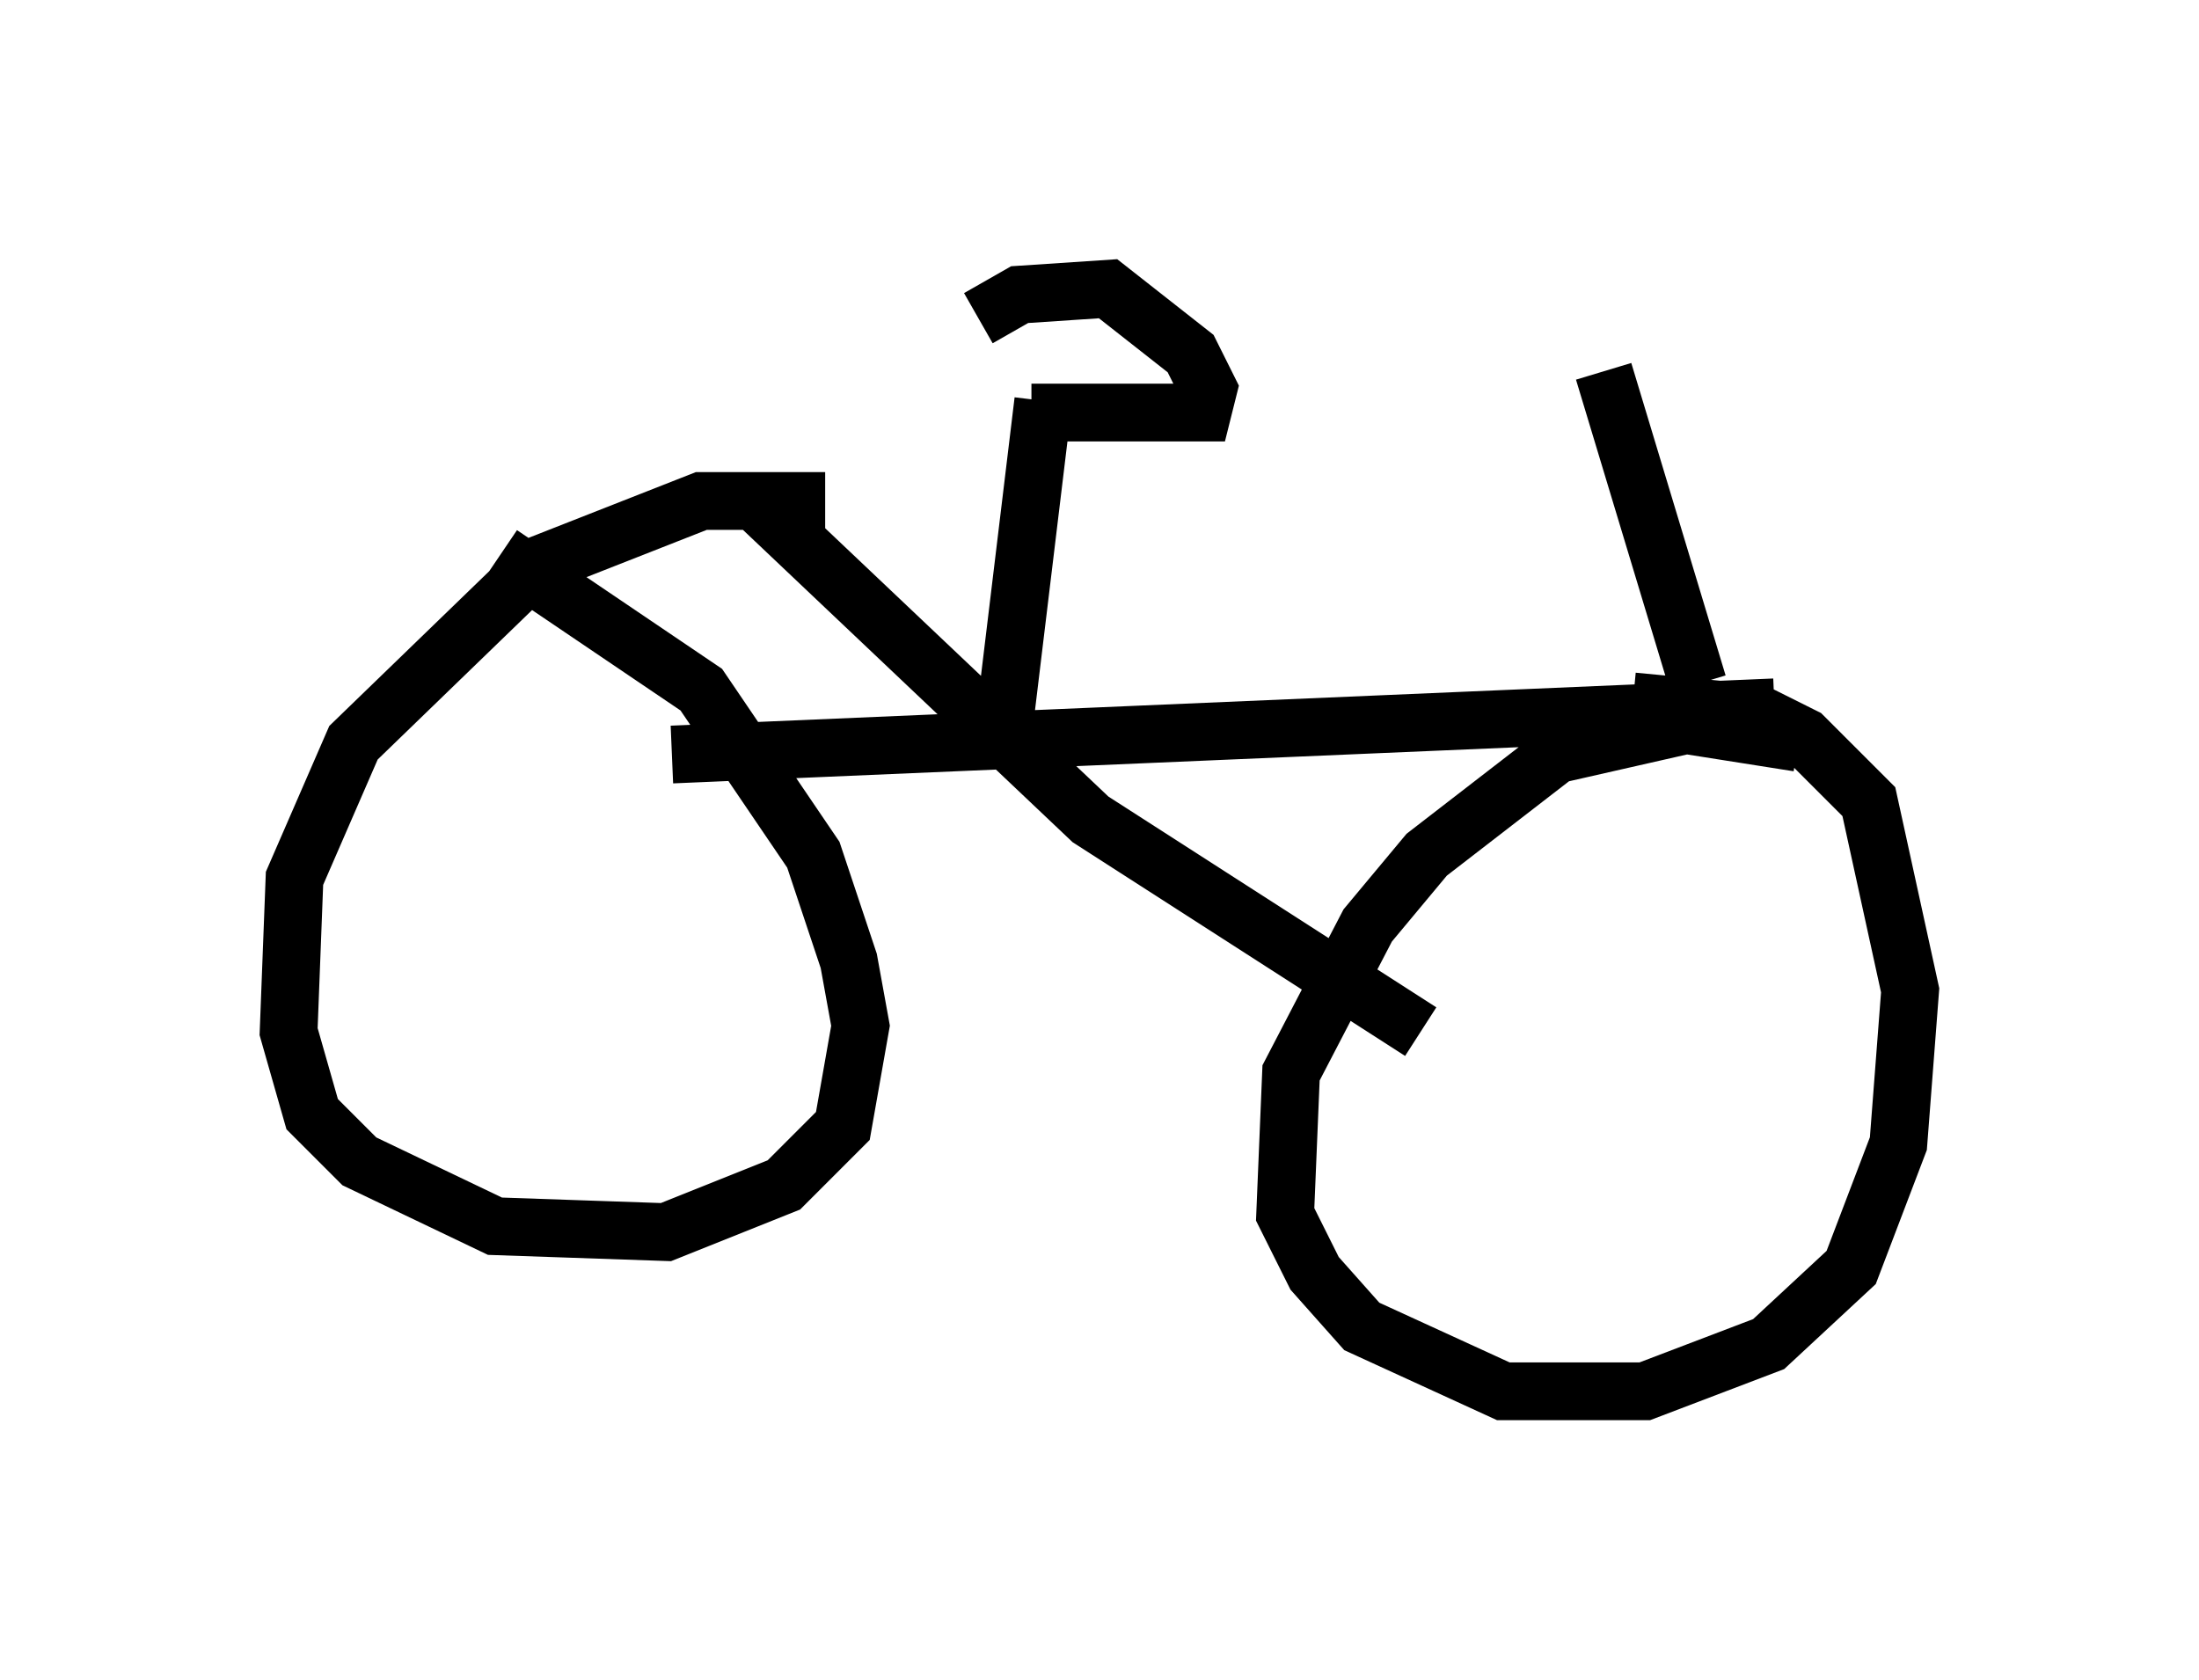 <?xml version="1.0" encoding="utf-8" ?>
<svg baseProfile="full" height="29.09" version="1.1" width="38.073" xmlns="http://www.w3.org/2000/svg" xmlns:ev="http://www.w3.org/2001/xml-events" xmlns:xlink="http://www.w3.org/1999/xlink"><defs /><rect fill="white" height="29.09" width="38.073" x="0" y="0" /><path d="M29.909, 5.204 m-4.288, 3.879 m2.144, -2.654 l1.633, 5.41 m1.735, 1.021 l-1.94, -0.306 -2.246, 0.51 l-2.246, 1.735 -1.021, 1.225 l-1.327, 2.552 -0.102, 2.45 l0.51, 1.021 0.817, 0.919 l2.45, 1.123 2.45, 0.0 l2.144, -0.817 1.429, -1.327 l0.817, -2.144 0.204, -2.654 l-0.715, -3.267 -1.123, -1.123 l-0.817, -0.408 -2.144, -0.204 m2.45, 0.102 l-19.09, 0.817 m1.429, -4.39 l5.819, 5.513 5.717, 3.675 m-10.311, -9.188 l-2.144, 0.0 -2.858, 1.123 l-3.165, 3.063 -1.021, 2.348 l-0.102, 2.654 0.408, 1.429 l0.817, 0.817 2.348, 1.123 l2.96, 0.102 2.042, -0.817 l1.021, -1.021 0.306, -1.735 l-0.204, -1.123 -0.613, -1.838 l-1.94, -2.858 -3.471, -2.348 m9.392, -2.654 l-0.715, 5.921 m1.531, -5.104 l0.0, 0.0 m-1.021, -0.613 l2.96, 0.0 0.102, -0.408 l-0.306, -0.613 -1.429, -1.123 l-1.531, 0.102 -0.715, 0.408 " fill="none" stroke="black" stroke-width="1" /></svg>